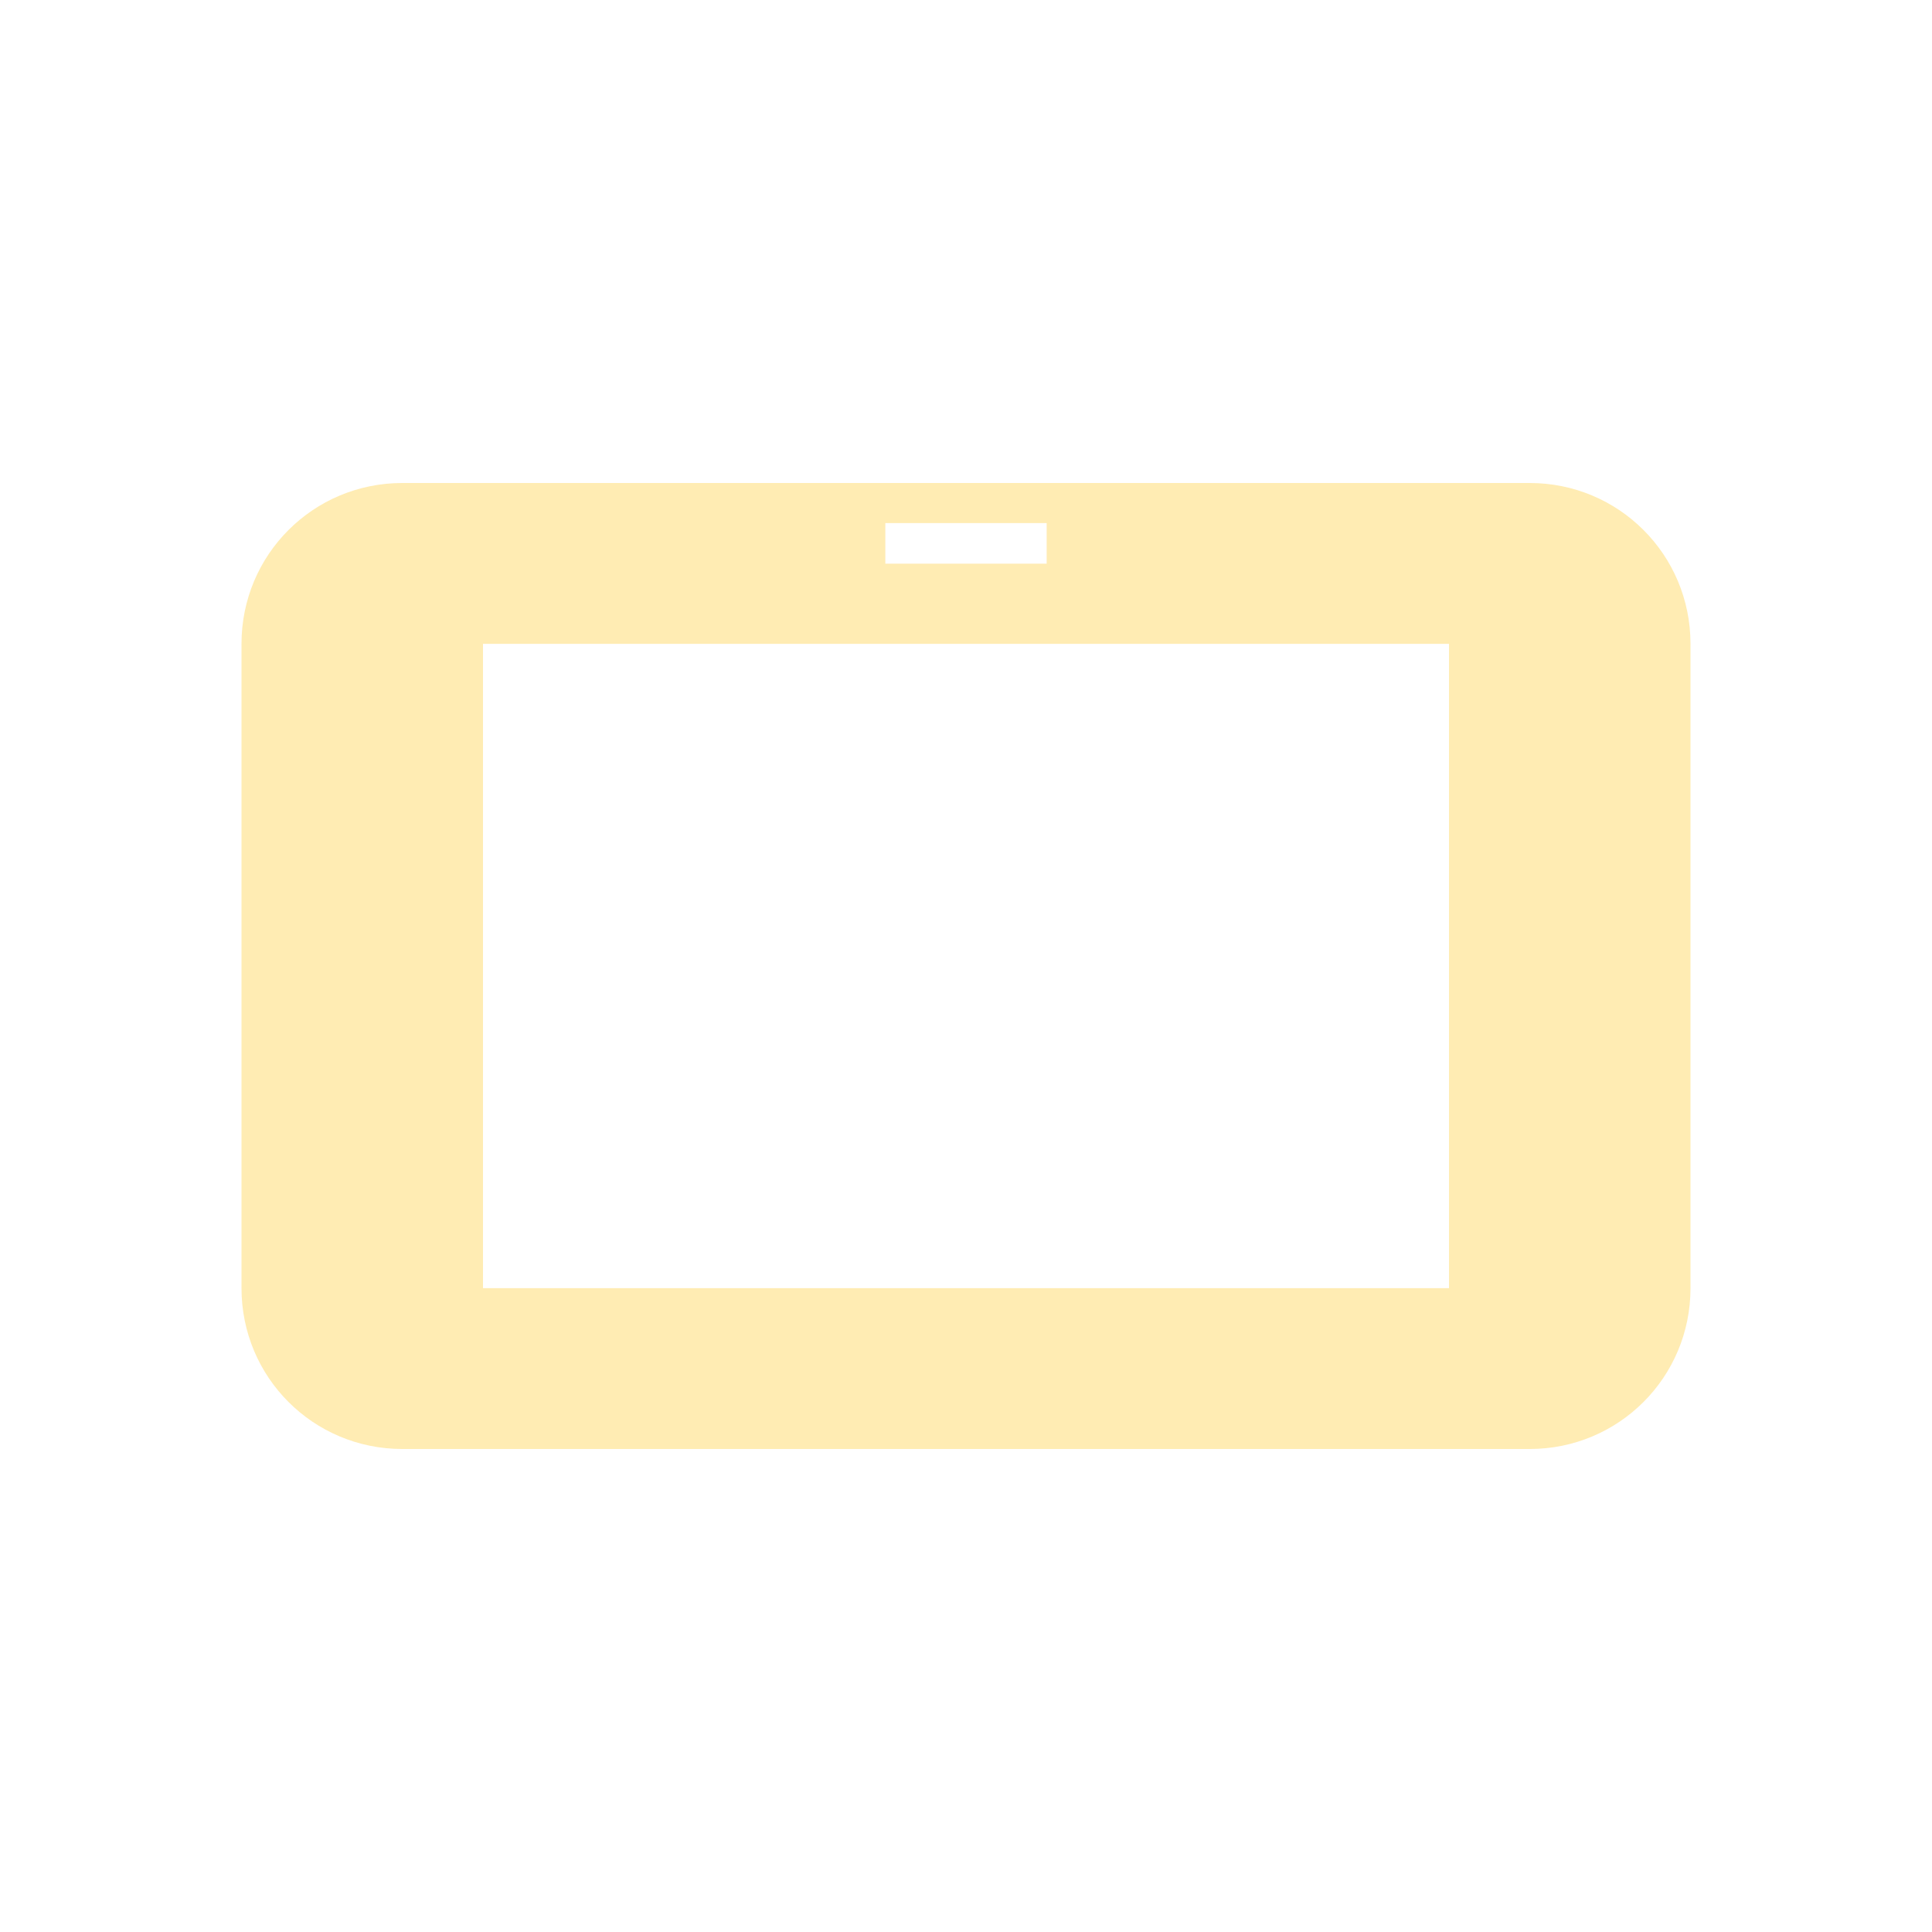 <svg xmlns="http://www.w3.org/2000/svg" xmlns:xlink="http://www.w3.org/1999/xlink" width="16" height="16" viewBox="0 0 16 16" version="1.1">
<defs>
<filter id="alpha" filterUnits="objectBoundingBox" x="0%" y="0%" width="100%" height="100%">
  <feColorMatrix type="matrix" in="SourceGraphic" values="0 0 0 0 1 0 0 0 0 1 0 0 0 0 1 0 0 0 1 0"/>
</filter>
<mask id="mask0">
  <g filter="url(#alpha)">
<rect x="0" y="0" width="16" height="16" style="fill:rgb(0%,0%,0%);fill-opacity:0.3;stroke:none;"/>
  </g>
</mask>
<clipPath id="clip1">
  <rect x="0" y="0" width="16" height="16"/>
</clipPath>
<g id="surface5" clip-path="url(#clip1)">
<path style=" stroke:none;fill-rule:nonzero;fill:rgb(100%,74.902%,0%);fill-opacity:1;" d="M 3.332 4 C 2.594 4 2 4.594 2 5.332 L 2 10.668 C 2 11.406 2.594 12 3.332 12 L 12.668 12 C 13.406 12 14 11.406 14 10.668 L 14 5.332 C 14 4.594 13.406 4 12.668 4 Z M 7.332 4.332 L 8.668 4.332 L 8.668 4.668 L 7.332 4.668 Z M 4 5.332 L 12 5.332 L 12 10.668 L 4 10.668 Z M 4 5.332 "/>
</g>
</defs>
<g id="surface1">
<use xlink:href="#surface5" mask="url(#mask0)"/>
</g>
</svg>
